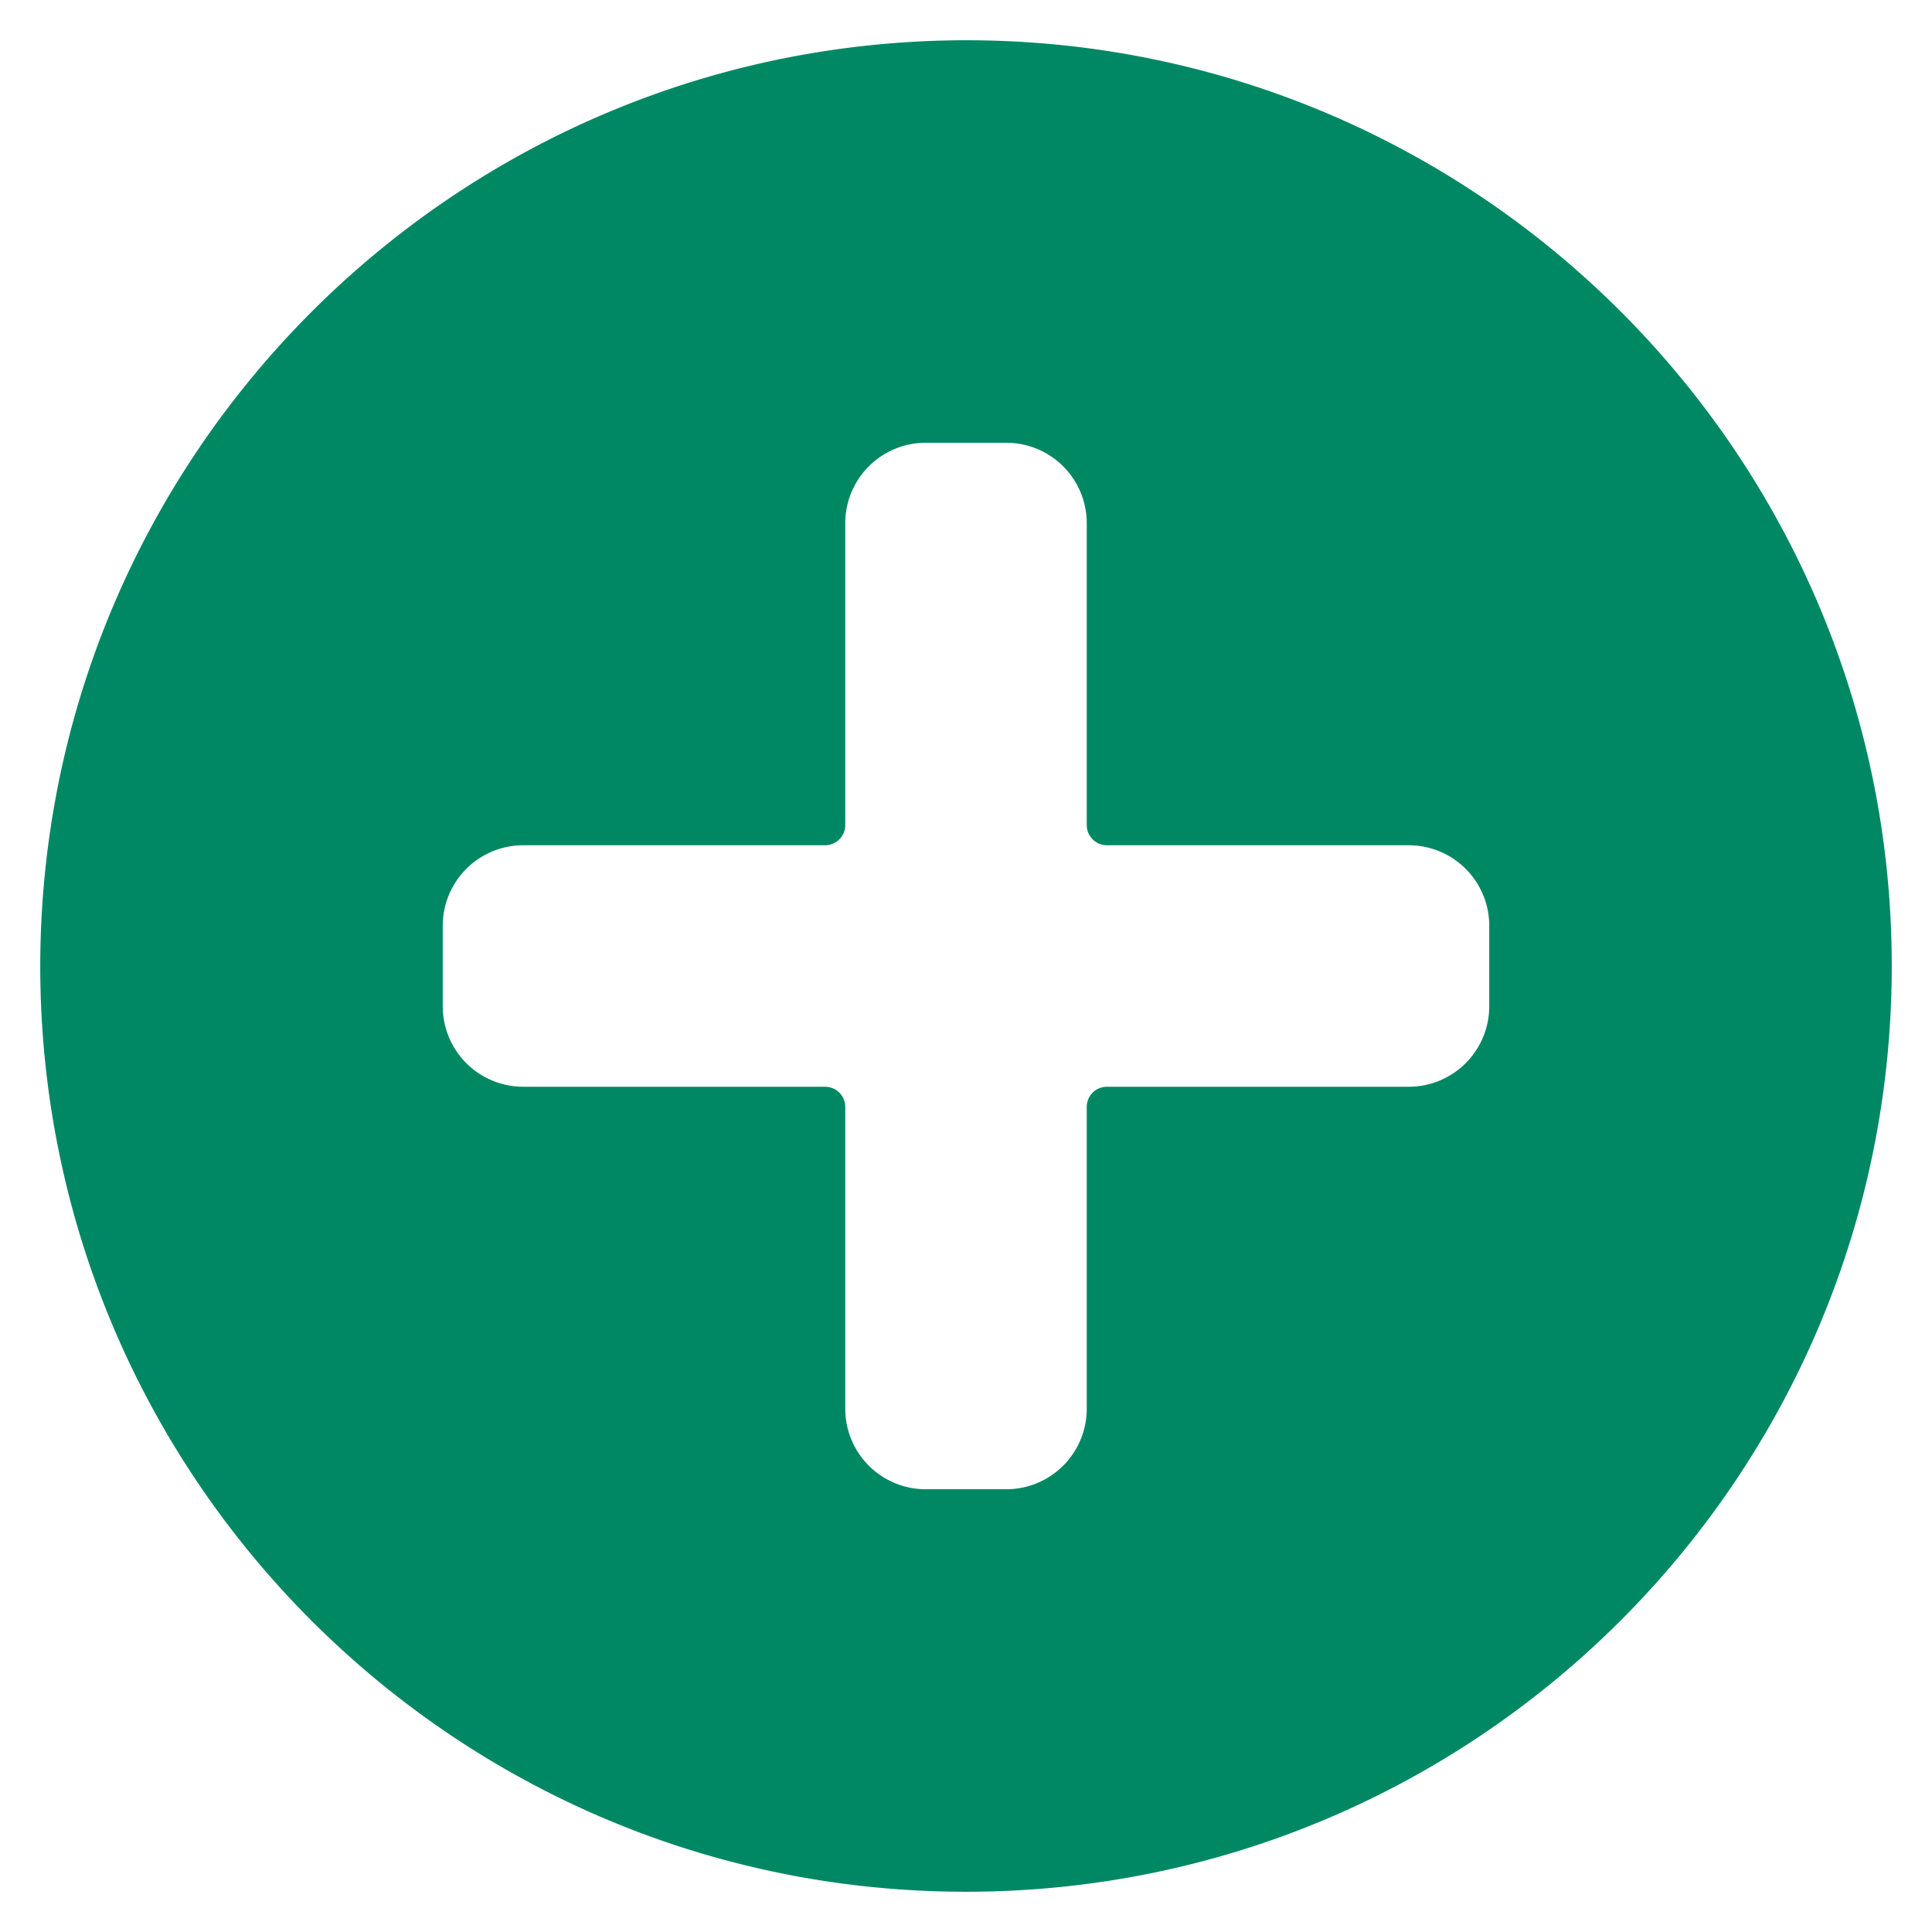 <svg xmlns="http://www.w3.org/2000/svg" width="24" height="24" viewBox="0 0 24 24">
    <path fill="#008864" d="M.5 12c0 6.351 5.149 11.5 11.5 11.5S23.5 18.351 23.5 12 18.351.5 12 .5C5.652.507.507 5.652.5 12zm5-.5a1 1 0 011-1h3.75a.25.25 0 00.25-.25V6.5a1 1 0 011-1h1a1 1 0 011 1v3.75c0 .138.112.25.25.25h3.75a1 1 0 011 1v1a1 1 0 01-1 1h-3.75a.25.25 0 00-.25.25v3.75a1 1 0 01-1 1h-1a1 1 0 01-1-1v-3.75a.25.25 0 00-.25-.25H6.5a1 1 0 01-1-1v-1z"/>
</svg>
